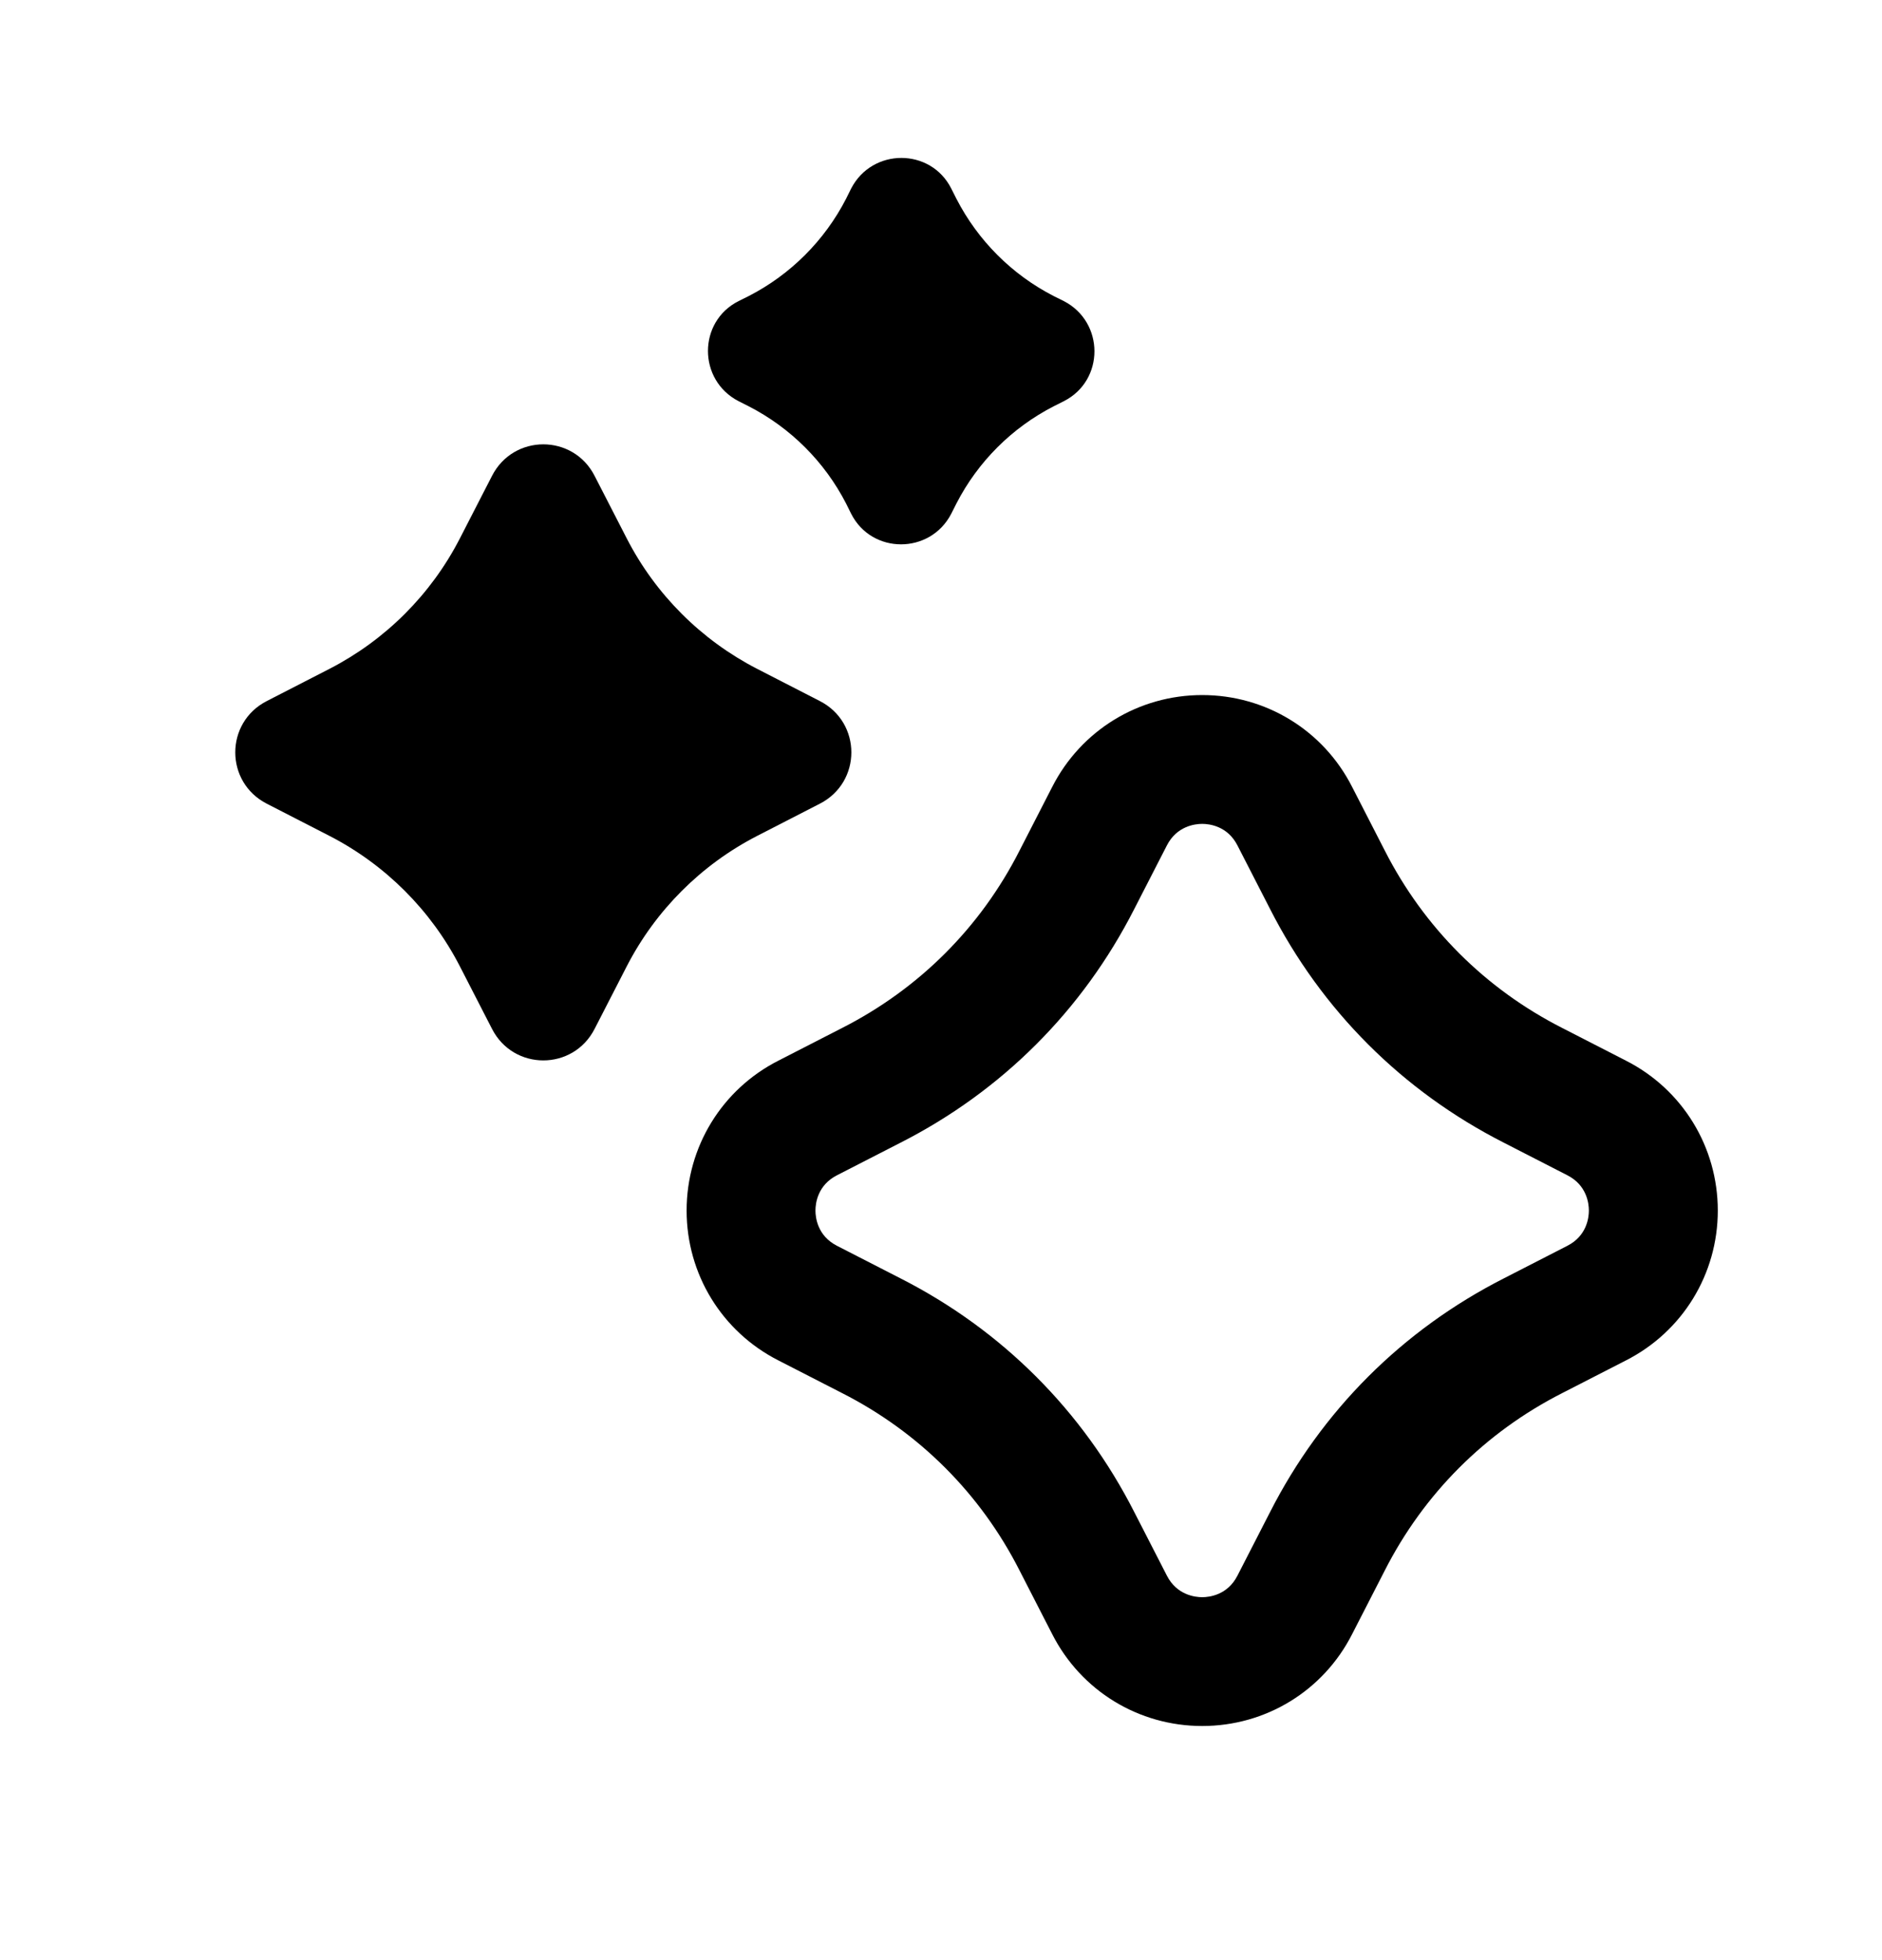 <svg width="24" height="25" viewBox="0 0 24 25" xmlns="http://www.w3.org/2000/svg">
<path d="M9.419 5.117L9.55 5.183C10.082 5.457 10.515 5.889 10.789 6.421L10.854 6.552C11.117 7.073 11.862 7.073 12.131 6.552L12.197 6.421C12.471 5.889 12.903 5.457 13.435 5.183L13.566 5.117C14.087 4.854 14.087 4.109 13.566 3.84L13.435 3.775C12.903 3.501 12.471 3.068 12.197 2.536L12.131 2.405C11.868 1.884 11.123 1.884 10.854 2.405L10.789 2.536C10.515 3.068 10.082 3.501 9.55 3.775L9.419 3.84C8.898 4.103 8.898 4.848 9.419 5.117Z" stroke="none"/>
<path d="M10.454 10.251C10.991 9.977 10.991 9.215 10.454 8.941L9.654 8.53C8.942 8.163 8.361 7.583 7.994 6.87L7.583 6.07C7.309 5.533 6.548 5.533 6.274 6.07L5.863 6.87C5.496 7.583 4.915 8.163 4.203 8.53L3.403 8.941C2.866 9.215 2.866 9.977 3.403 10.251L4.203 10.662C4.915 11.029 5.496 11.61 5.863 12.322L6.274 13.122C6.548 13.659 7.309 13.659 7.583 13.122L7.994 12.322C8.361 11.61 8.942 11.029 9.654 10.662L10.454 10.251Z" stroke="none"/>
<path d="M20.733 13.527L19.922 13.111C18.941 12.612 18.158 11.829 17.659 10.848L17.243 10.037C16.876 9.314 16.142 8.865 15.331 8.865C14.52 8.865 13.786 9.314 13.418 10.037L13.002 10.848C12.504 11.829 11.72 12.612 10.739 13.111L9.928 13.527C9.205 13.894 8.756 14.629 8.756 15.44C8.756 16.25 9.205 16.985 9.928 17.352L10.739 17.768C11.72 18.267 12.504 19.05 13.002 20.031L13.418 20.842C13.786 21.565 14.52 22.014 15.331 22.014C16.142 22.014 16.876 21.565 17.243 20.842L17.659 20.031C18.158 19.05 18.941 18.267 19.922 17.768L20.733 17.352C21.456 16.985 21.906 16.25 21.906 15.44C21.906 14.629 21.456 13.894 20.733 13.527ZM19.988 15.889L19.177 16.305C17.884 16.963 16.854 17.993 16.196 19.286L15.78 20.097C15.654 20.343 15.424 20.371 15.331 20.371C15.238 20.371 15.007 20.343 14.881 20.097L14.465 19.286C13.807 17.993 12.777 16.963 11.484 16.305L10.673 15.889C10.427 15.763 10.399 15.533 10.399 15.44C10.399 15.346 10.427 15.116 10.673 14.99L11.484 14.574C12.777 13.916 13.807 12.886 14.465 11.593L14.881 10.782C15.007 10.536 15.238 10.508 15.331 10.508C15.424 10.508 15.654 10.536 15.78 10.782L16.196 11.593C16.854 12.886 17.884 13.916 19.177 14.574L19.988 14.99C20.234 15.116 20.262 15.346 20.262 15.44C20.262 15.533 20.234 15.763 19.988 15.889Z" stroke="none"/>
</svg>
